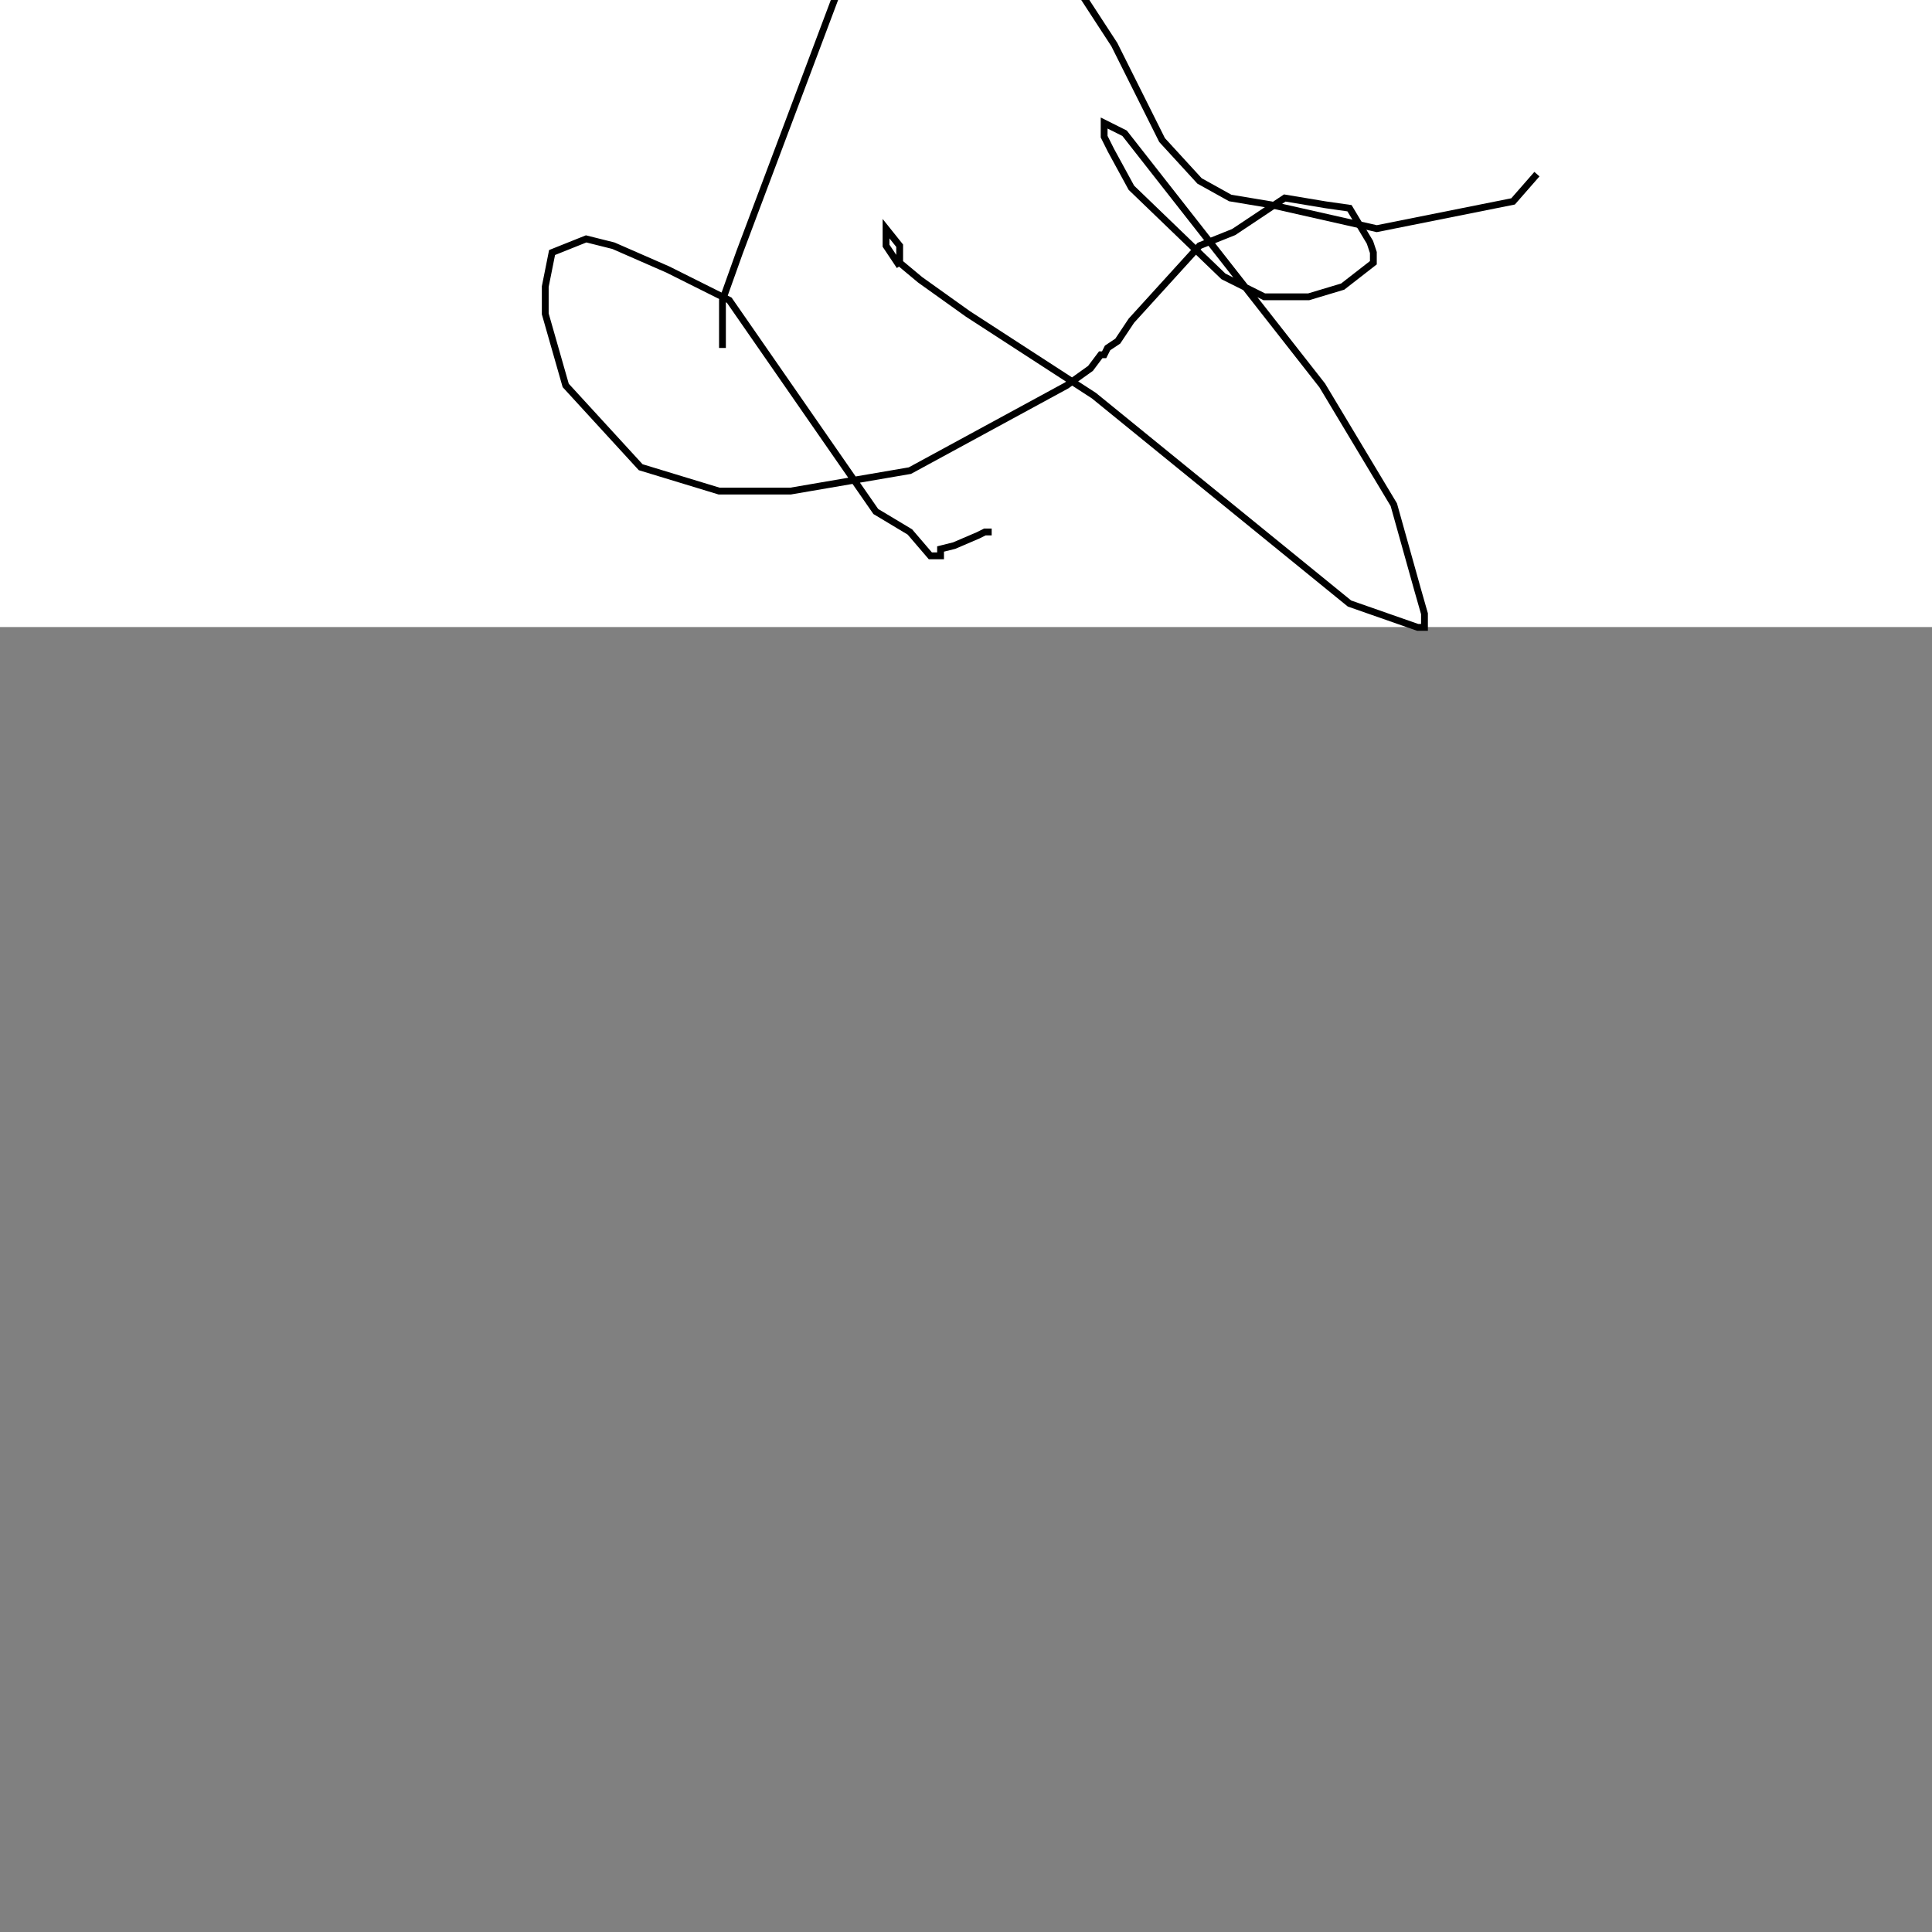 <?xml version="1.0"?>
<!DOCTYPE svg PUBLIC "-//W3C//DTD SVG 1.1//EN" "http://www.w3.org/Graphics/SVG/1.1/DTD/svg11.dtd">
<svg xmlns="http://www.w3.org/2000/svg" width="15cm" height="15cm">
	<rect width="100%" height="100%" fill="#808080" stroke="none"/>
	<g fill="#fff">
		<rect x="0" y="0" width="720" height="184"/>
		<g fill="none" stroke="#000" stroke-width="2">
			<polyline points="212,102.1 212,96.1 212,88.1 217,74.1 261,-42.9 264,-43.9 272,-41.9 285,-39.9 299,-29.9 327,13.1 332,23.1 341,41.1 352,53.1 361,58.1 373,60.1 404,67.1 444,59.1 451,51.1"/>
			<polyline points="264,78.1 260,72.1 260,68.1 260,67.1 264,72.1 264,77.1 270,82.1 284,92.1 321,116.1 396,177.1 416,184.1 418,184.1 418,182.1 418,180.1 416,173.1 409,148.1 388,113.1 330,39.1 324,36.1 324,40.1 326,44.1 332,55.1 359,81.1 371,87.1 384,87.1 394,84.1 403,77.1 403,76.1 403,74.1 402,71.1 396,61.1 389,60.1 377,58.1 362,68.1 352,72.1 332,94.1 328,100.1 325,102.1 324,104.1 323,104.1 320,108.1 313,113.1 267,138.1 232,144.1 211,144.1 188,137.1 166,113.1 160,92.1 160,84.1 162,74.1 172,70.1 180,72.1 196,79.1 214,88.1 257,150.1 267,156.1 273,163.1 276,163.1 276,161.1 280,160.1 287,157.1 289,156.1 291,156.1"/>
		</g>
	</g>
</svg>